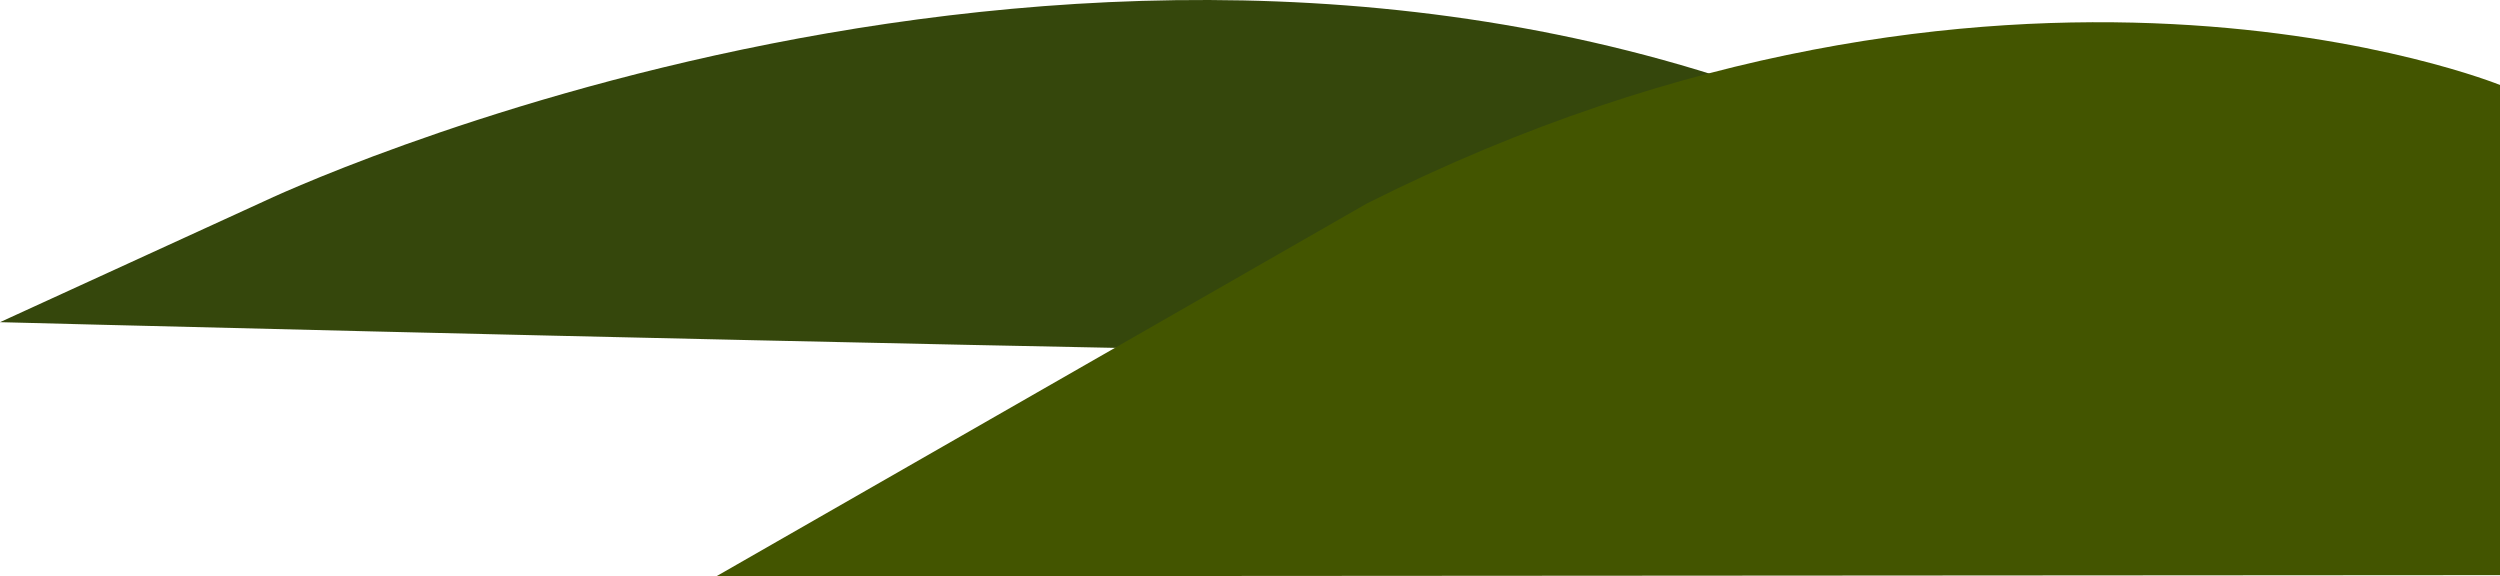 <svg xmlns="http://www.w3.org/2000/svg" viewBox="0 0 1328 306.14"><defs><style>.cls-1{fill:#35470c;}.cls-2{fill:#435500;}</style></defs><title>grass</title><g id="Layer_2" data-name="Layer 2"><g id="grass"><g id="grass-2" data-name="grass"><path class="cls-1" d="M140.22,106.94S578.88-102,977.31,64.23c41.51,17.32,353.6,93.36,308.69,123.91-23.55,16-1286-17-1286-17"/><path id="hill" class="cls-2" d="M1328,45.14s-263.61-107.25-602,63l-345.5,198,947.5-.63Z"/></g></g></g></svg>